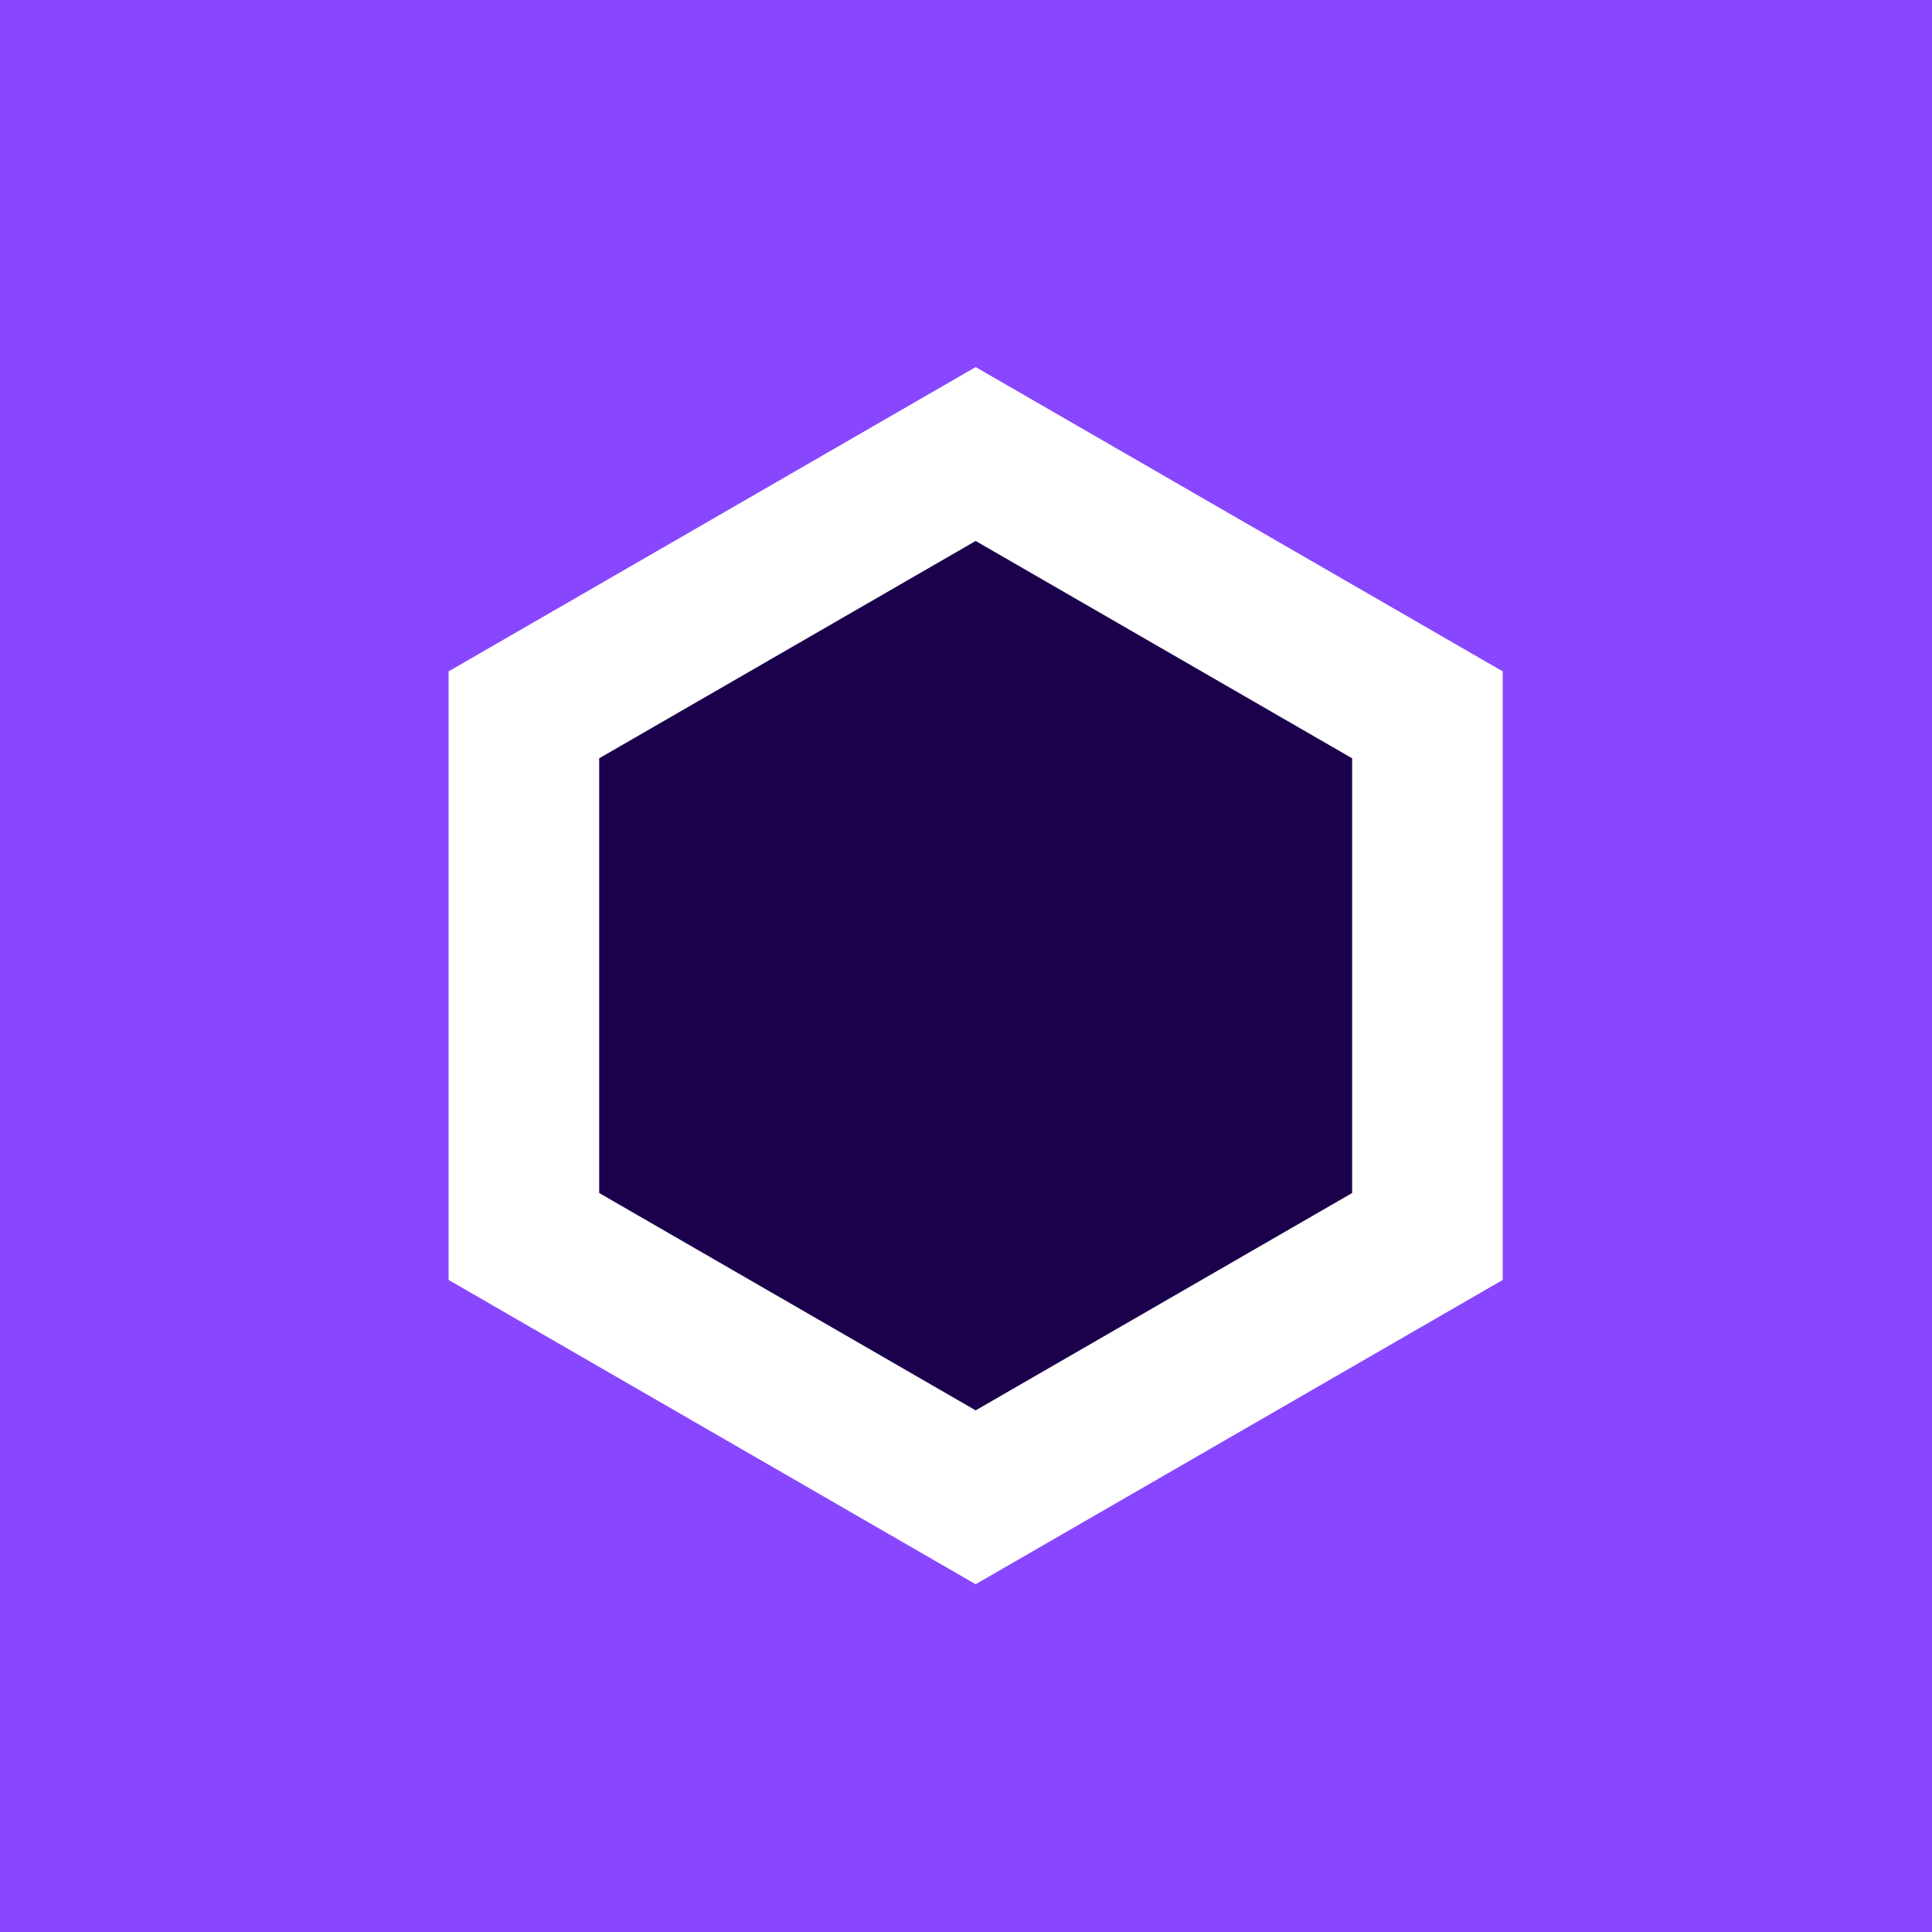 <?xml version="1.0" encoding="UTF-8"?>
<svg width="100px" height="100px" viewBox="0 0 100 100" version="1.1" xmlns="http://www.w3.org/2000/svg" xmlns:xlink="http://www.w3.org/1999/xlink">
    <!-- Generator: Sketch 61.2 (89653) - https://sketch.com -->
    <title>Purple 3</title>
    <desc>Created with Sketch.</desc>
    <g id="Page-1" stroke="none" stroke-width="1" fill="none" fill-rule="evenodd">
        <g id="User-pic" transform="translate(-277, -287)">
            <g id="Purple-3" transform="translate(277, 287)">
                <rect id="Rectangle-Copy-22" fill="#8847FF" x="0" y="0" width="100" height="100"></rect>
                <polygon id="Polygon" fill="#FFFFFF" points="50.5 19 77.78 34.75 77.78 66.25 50.5 82 23.22 66.25 23.22 34.75"></polygon>
                <polygon id="Polygon-Copy" fill="#1B014B" points="50.5 28 69.986 39.25 69.986 61.75 50.5 73 31.014 61.75 31.014 39.25"></polygon>
            </g>
        </g>
    </g>
</svg>